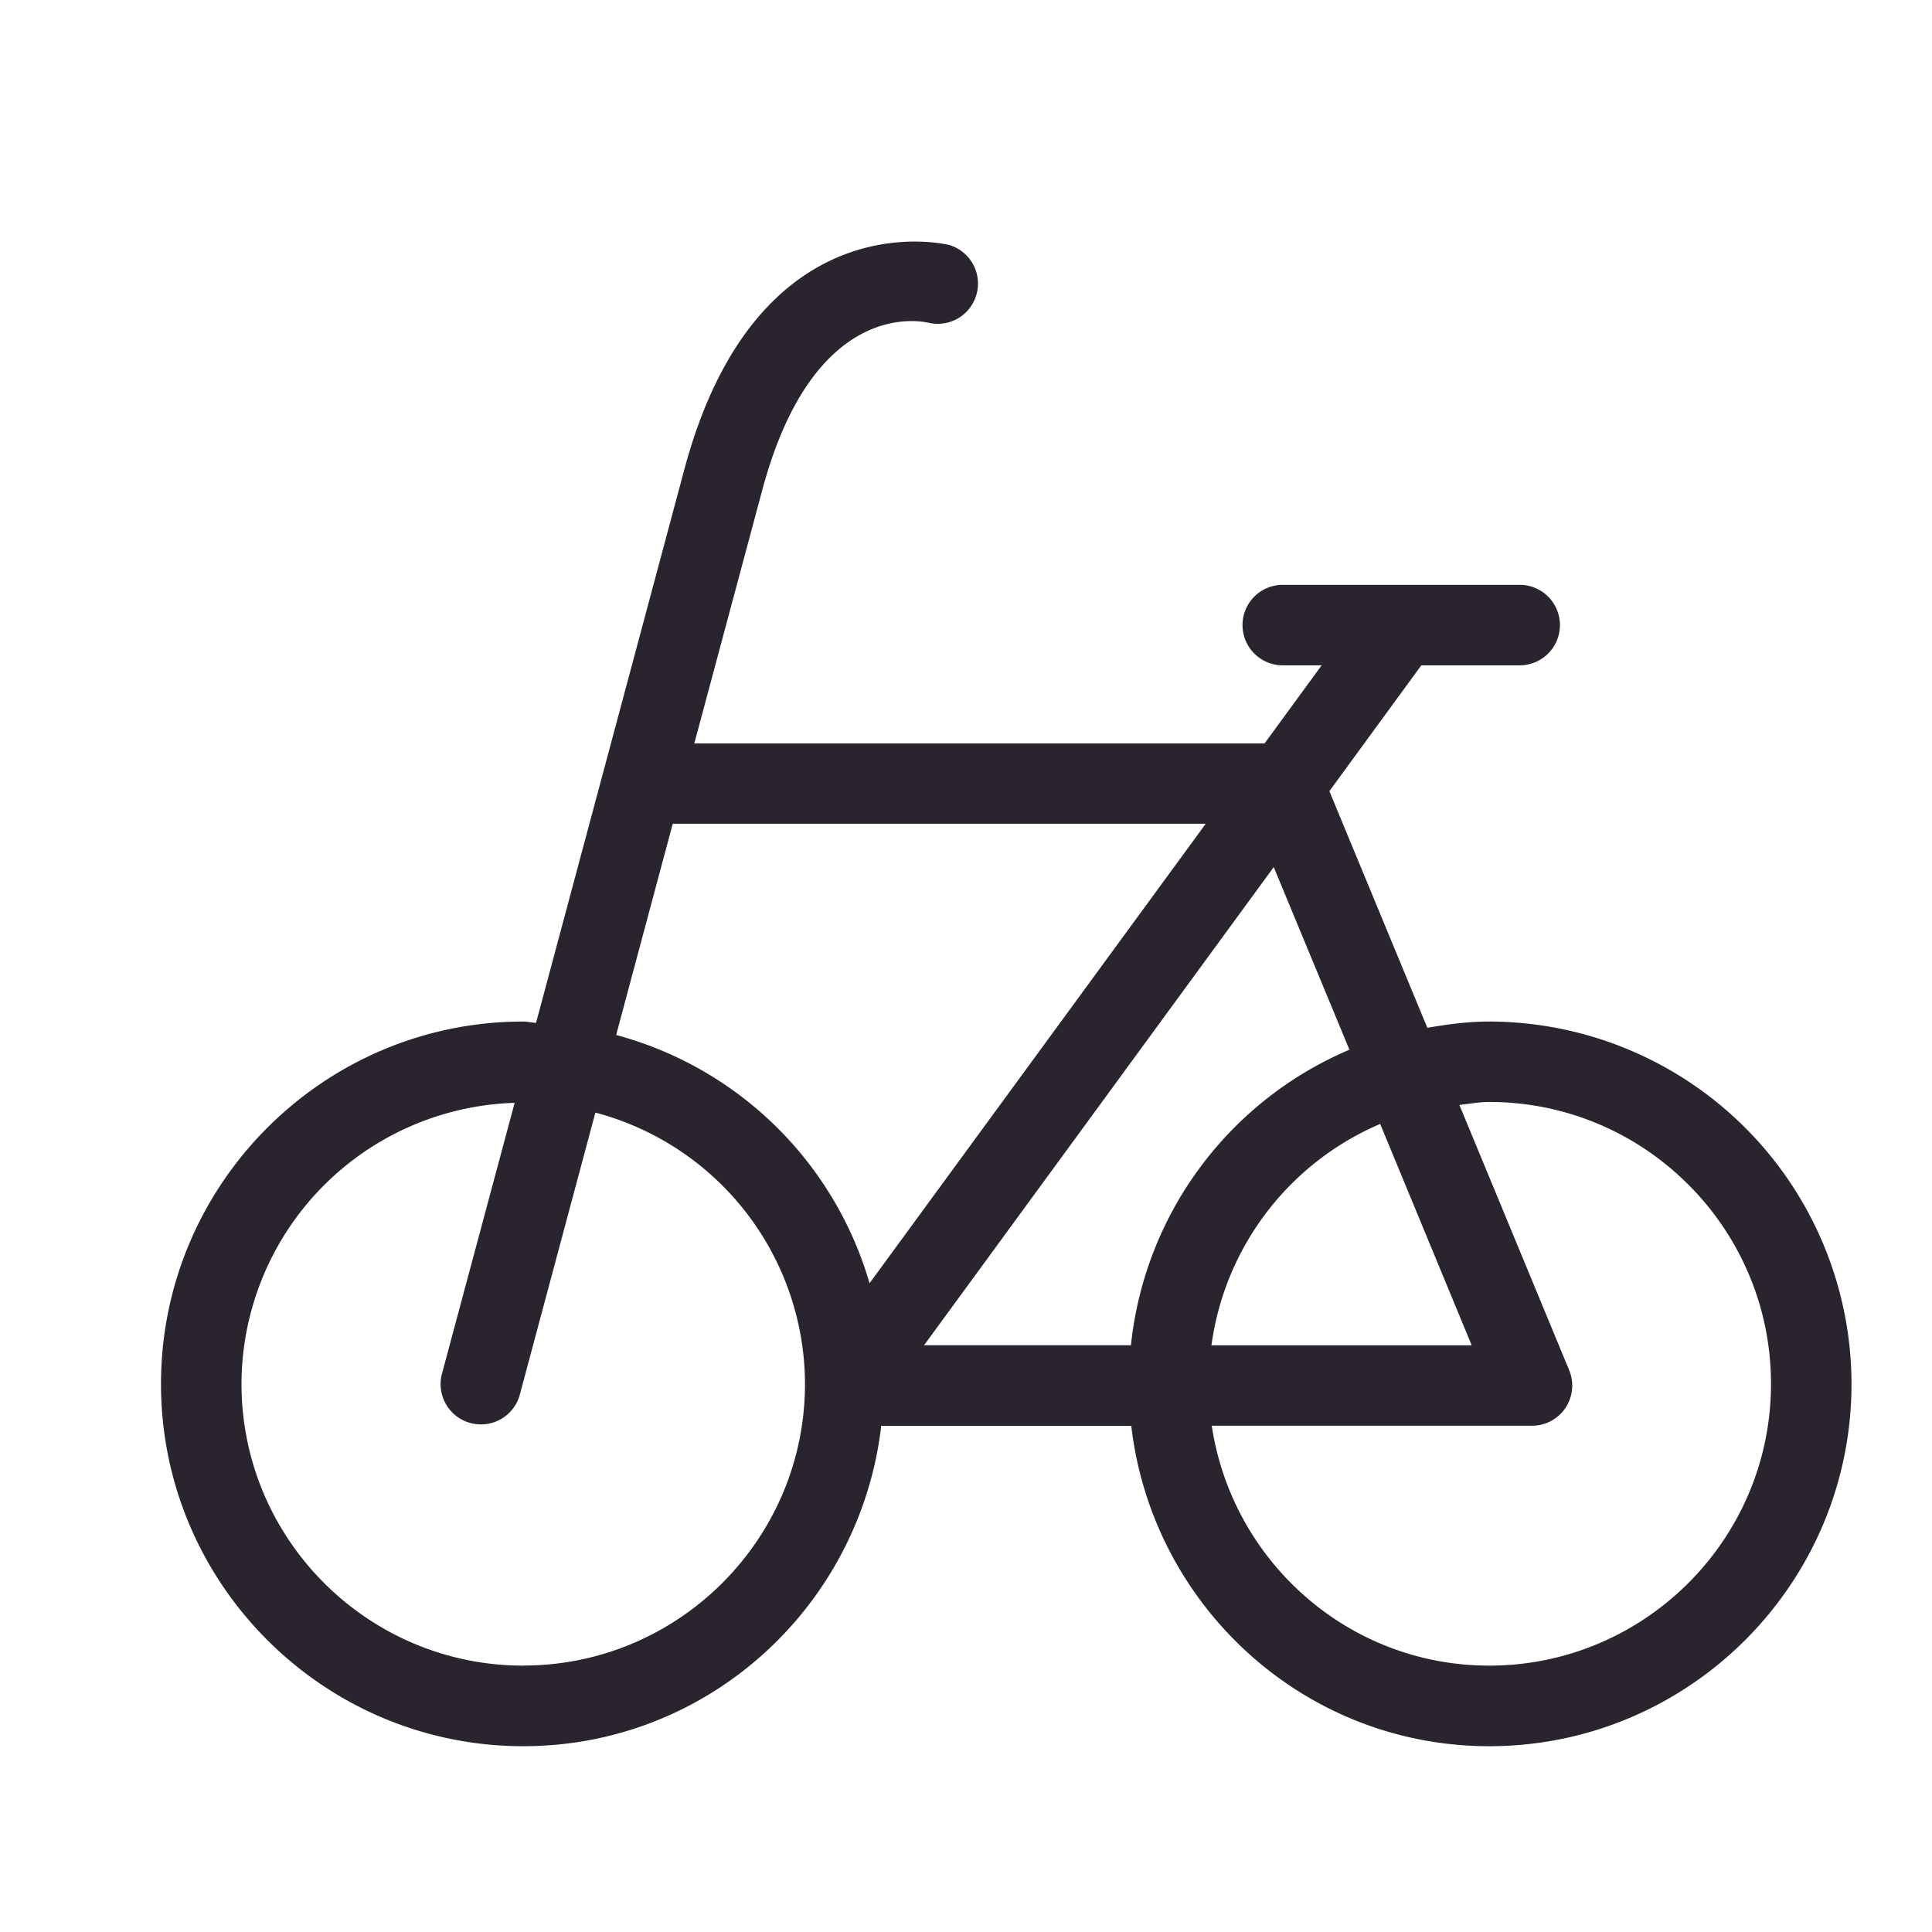 <svg xmlns="http://www.w3.org/2000/svg" width="24" height="24" viewBox="0 0 24 24"><g fill="none" fill-rule="evenodd"><path d="M0 0h24v24H0z"/><path fill="#29242d" d="M18.5 20.691c-1.752 0-3.194-1.298-3.447-2.98h3.977a.499.499 0 0 0 .462-.692l-1.363-3.293c.123-.013.244-.037.371-.037 1.93 0 3.5 1.571 3.5 3.502 0 1.93-1.57 3.5-3.5 3.5zm-1.355-6.729l1.137 2.75h-3.233a3.503 3.503 0 0 1 2.096-2.75zm-1.322-3.19l.94 2.268a4.495 4.495 0 0 0-2.714 3.671h-2.57l4.344-5.94zM6.5 20.691c-1.93 0-3.5-1.57-3.5-3.5A3.5 3.5 0 0 1 6.393 13.7l-.907 3.381a.501.501 0 0 0 .967.26l.943-3.52A3.497 3.497 0 0 1 10 17.19c0 1.93-1.57 3.5-3.5 3.5zm1.857-10.458h6.621l-4.176 5.708a4.492 4.492 0 0 0-3.148-3.084l.703-2.624zM18.5 12.69c-.264 0-.518.034-.769.078l-1.217-2.94 1.142-1.563h1.222a.5.5 0 1 0 0-1h-2.943a.5.5 0 1 0 0 1h.483l-.709.97H8.625l.844-3.147c.626-2.337 1.918-2.112 2.068-2.078a.5.5 0 0 0 .253-.967c-.021-.004-2.381-.595-3.288 2.785l-.993 3.707c-.005.011-.006.024-.01.037l-.84 3.134c-.055-.002-.104-.016-.159-.016-2.481 0-4.5 2.02-4.5 4.502 0 2.481 2.019 4.5 4.5 4.5 2.304 0 4.187-1.746 4.447-3.98h3.106c.26 2.234 2.143 3.98 4.447 3.98 2.481 0 4.5-2.019 4.5-4.5a4.507 4.507 0 0 0-4.5-4.502z"/></g></svg>